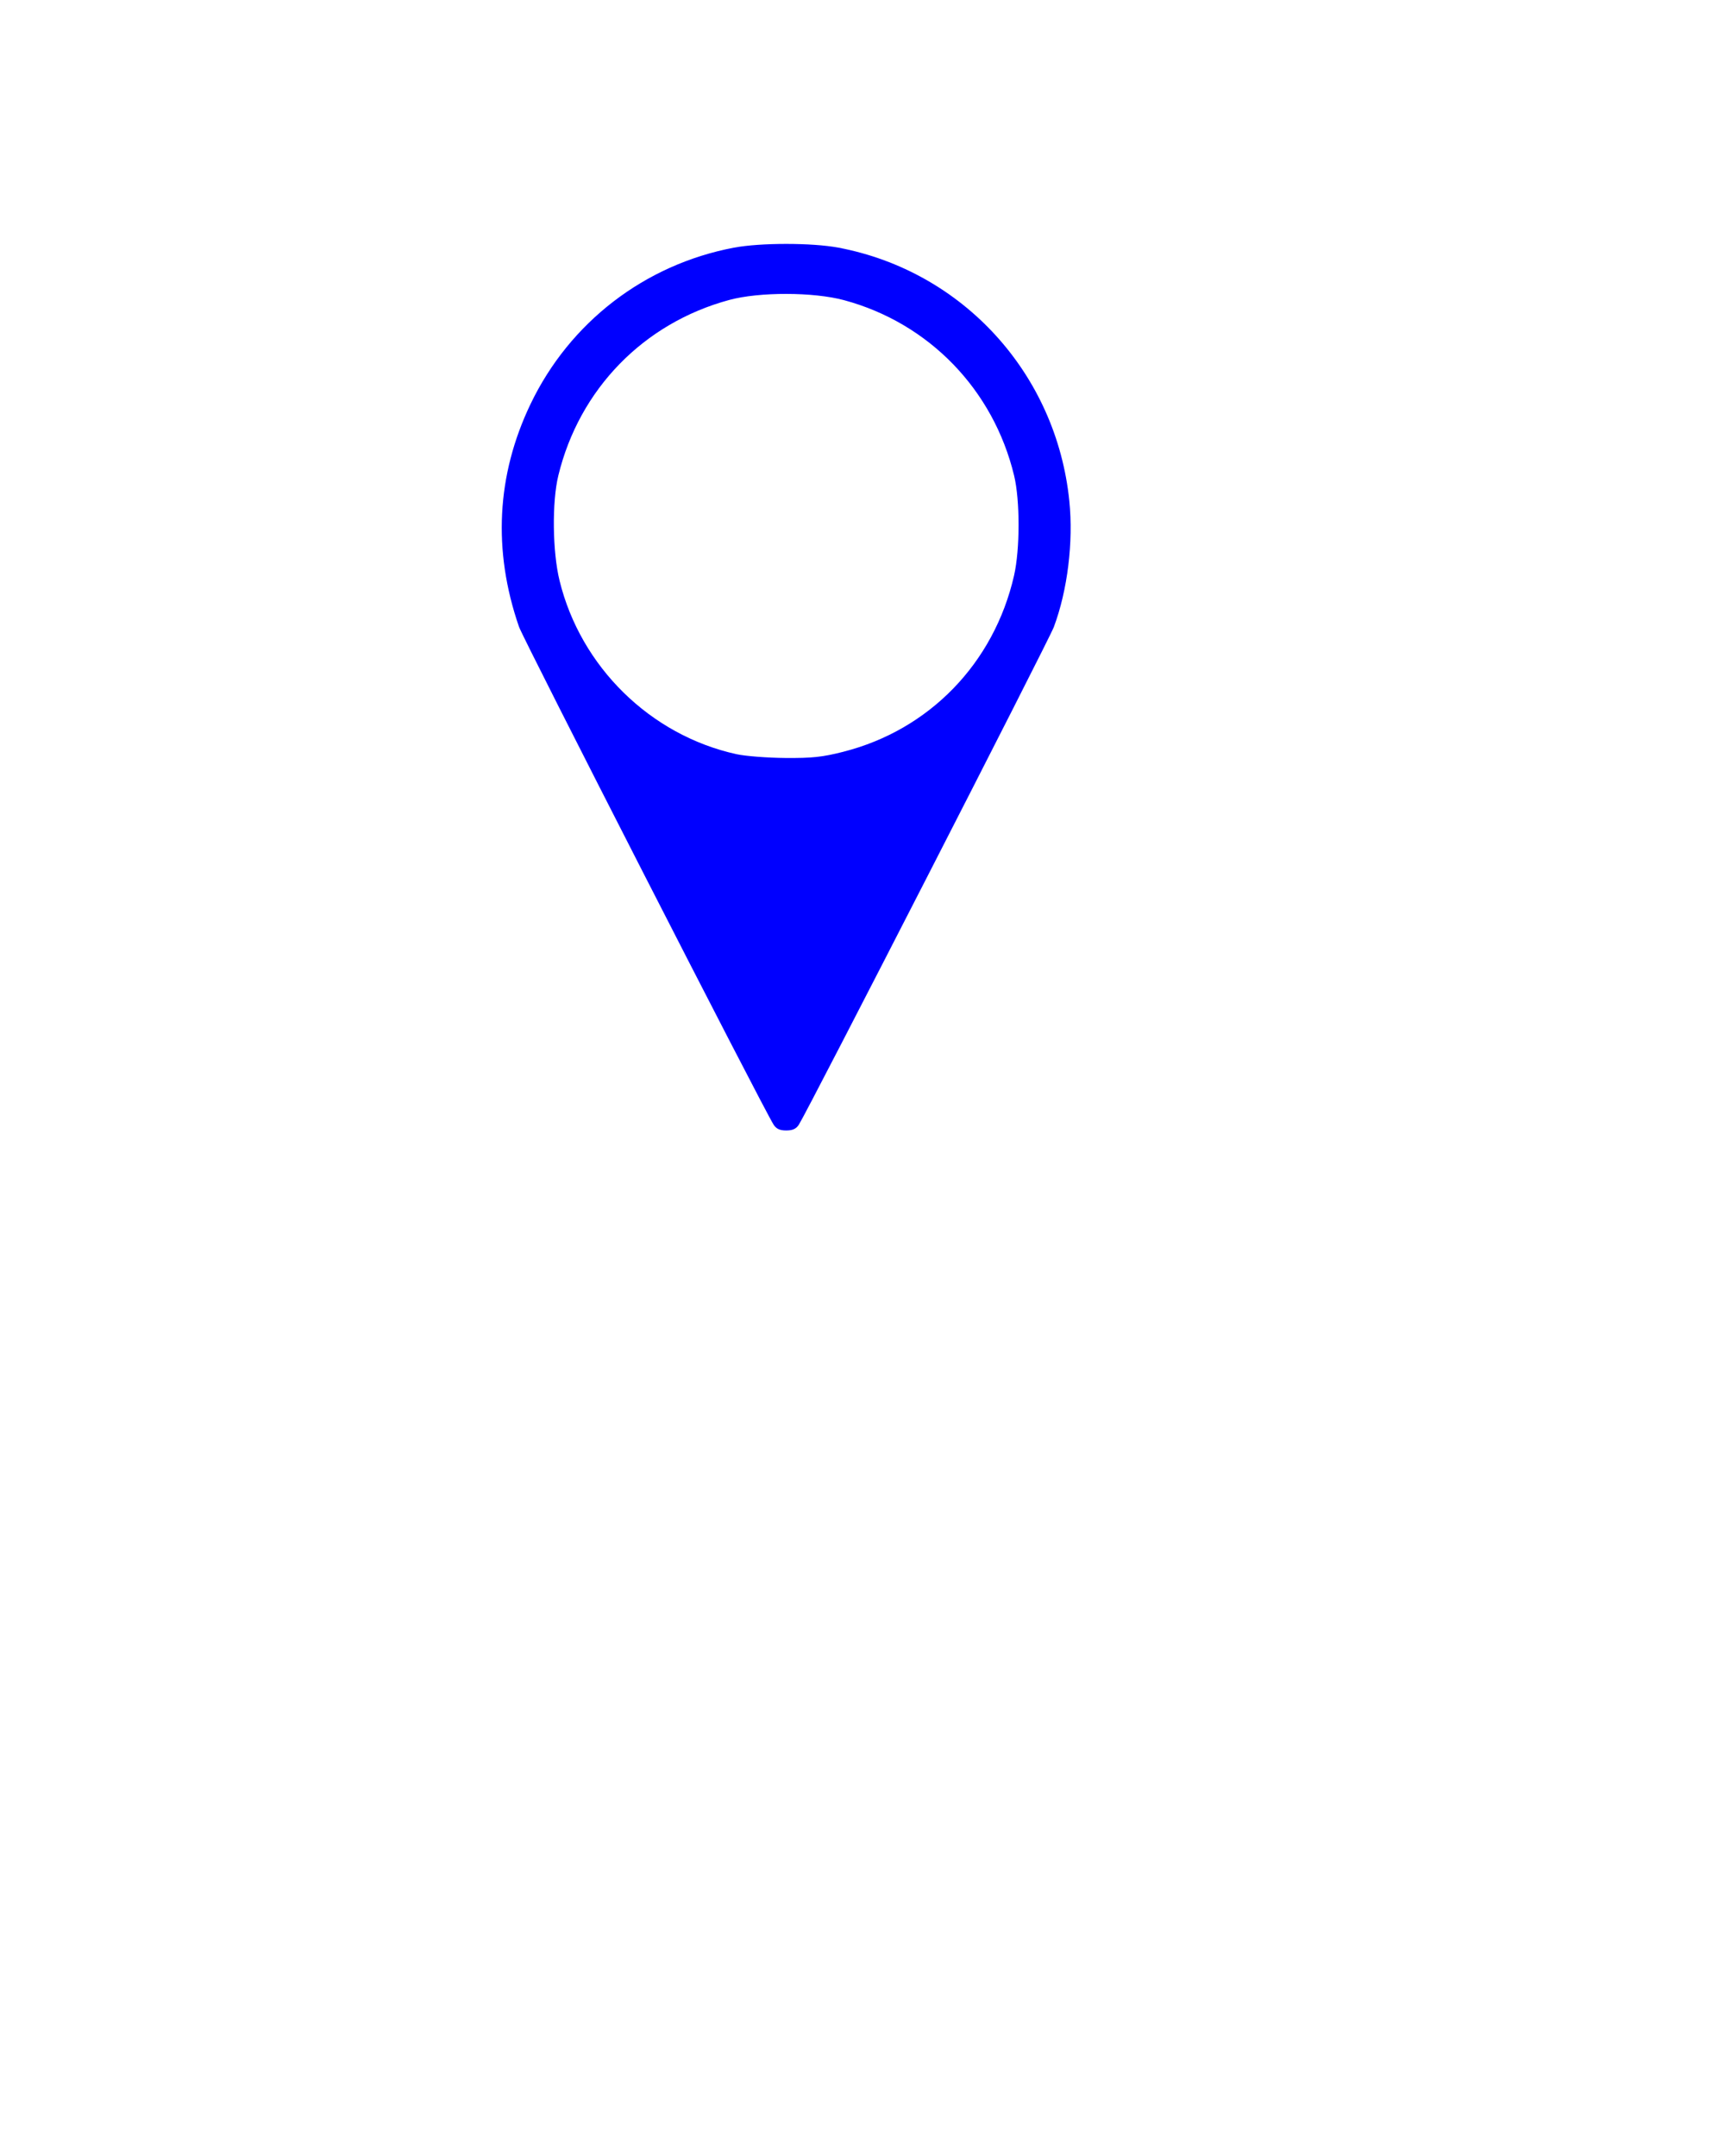<?xml version="1.0" encoding="UTF-8" standalone="no"?>
<svg
   xmlns:dc="http://purl.org/dc/elements/1.1/"
   xmlns:cc="http://creativecommons.org/ns#"
   xmlns:rdf="http://www.w3.org/1999/02/22-rdf-syntax-ns#"
   xmlns:svg="http://www.w3.org/2000/svg"
   xmlns="http://www.w3.org/2000/svg"
   xmlns:sodipodi="http://sodipodi.sourceforge.net/DTD/sodipodi-0.dtd"
   xmlns:inkscape="http://www.inkscape.org/namespaces/inkscape"
   version="1.1"
   x="0px"
   y="0px"
   viewBox="0 0 100 125"
   style="enable-background:new 0 0 100 100;"
   xml:space="preserve"
   id="svg228"
   sodipodi:docname="Blank_pin_65-percent.svg"
   inkscape:version="0.92.4 (unknown)"><defs
     id="defs232" /><sodipodi:namedview
     pagecolor="#ffffff"
     bordercolor="#666666"
     borderopacity="1"
     objecttolerance="10"
     gridtolerance="10"
     guidetolerance="10"
     inkscape:pageopacity="0"
     inkscape:pageshadow="2"
     inkscape:window-width="1920"
     inkscape:window-height="1017"
     id="namedview230"
     showgrid="false"
     inkscape:zoom="13.344"
     inkscape:cx="39.354923"
     inkscape:cy="99.965417"
     inkscape:window-x="0"
     inkscape:window-y="30"
     inkscape:window-maximized="1"
     inkscape:current-layer="svg228" /><style
     type="text/css"
     id="style216">
	.st0{fill:none;}
	.st1{fill:#FFFFFF;}
</style><path
     style="fill:#0000ff;stroke-width:0.15"
     d="M 44.846,65.205 C 44.235,64.245 30.337,37.066 30.087,36.341 c -1.529,-4.423 -1.303,-8.794 0.665,-12.907 2.274,-4.75 6.618,-8.093 11.791,-9.074 1.534,-0.291 4.536,-0.291 6.07,0 7.215,1.369 12.627,7.31 13.377,14.687 0.242,2.377 -0.103,5.181 -0.899,7.309 -0.283,0.757 -14.248,28.014 -14.78,28.849 -0.155,0.243 -0.36,0.337 -0.733,0.337 -0.373,0 -0.577,-0.094 -0.732,-0.337 z M 48.886,43.586 c 4.986,-1.265 8.735,-5.132 9.898,-10.209 0.35,-1.53 0.352,-4.366 0.004,-5.807 -1.204,-4.985 -4.937,-8.837 -9.851,-10.165 -1.78,-0.481 -4.916,-0.487 -6.666,-0.013 -4.963,1.344 -8.689,5.173 -9.904,10.179 -0.374,1.54 -0.34,4.413 0.071,6.093 1.225,5.003 5.269,8.968 10.263,10.063 0.51,0.112 1.779,0.21 2.82,0.219 1.557,0.012 2.152,-0.051 3.364,-0.359 z"
     id="path236"
     inkscape:connector-curvature="0" /></svg>